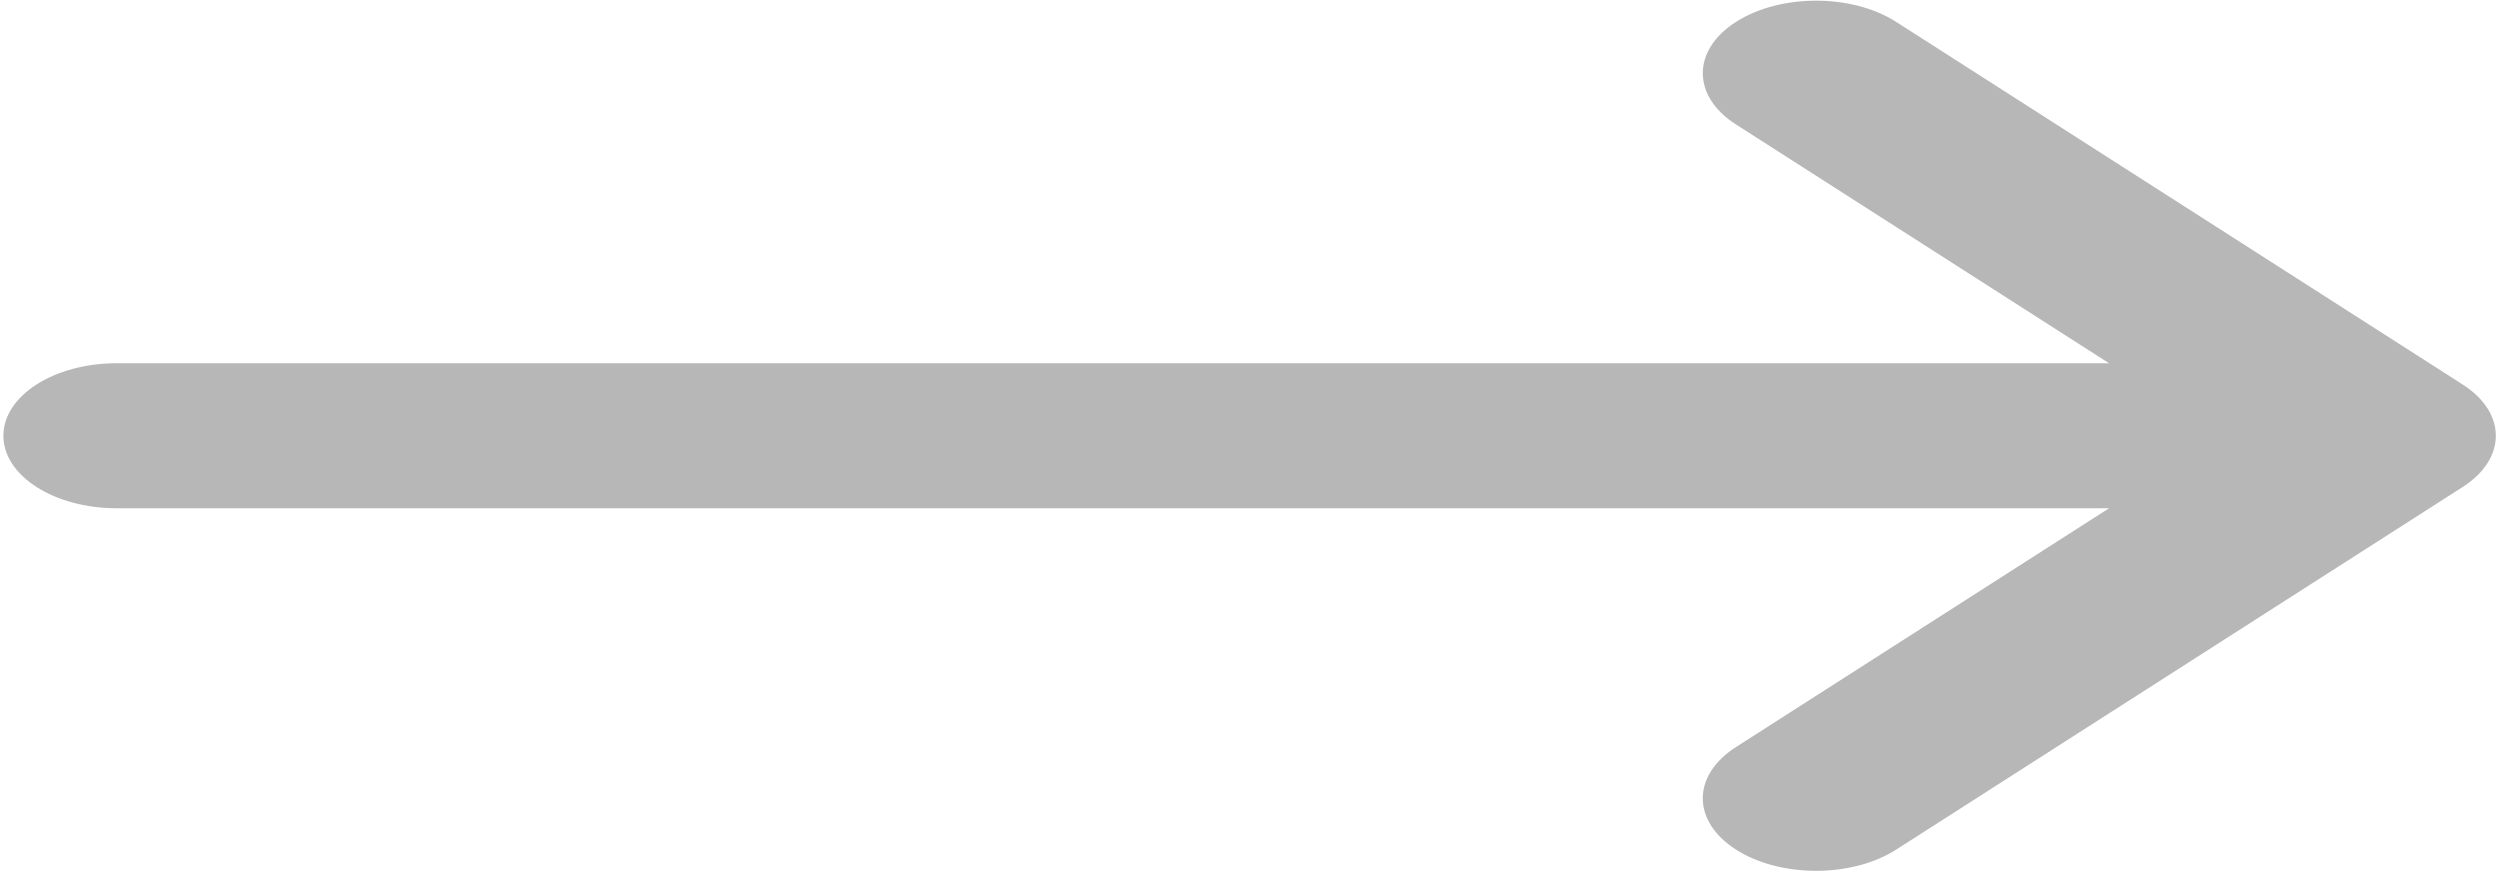 <?xml version="1.0" encoding="UTF-8"?>
<svg width="300px" height="105px" viewBox="0 0 300 105" version="1.1" xmlns="http://www.w3.org/2000/svg" xmlns:xlink="http://www.w3.org/1999/xlink">
    <!-- Generator: Sketch 55.1 (78136) - https://sketchapp.com -->
    <title>right-arrow</title>
    <desc>Created with Sketch.</desc>
    <g id="Page-1" stroke="none" stroke-width="1" fill="none" fill-rule="evenodd">
        <g id="right-arrow" transform="translate(-1, -1)" fill="#B7B7B7" fill-rule="nonzero">
            <g id="left-arrow" transform="translate(150.5, 53) rotate(90) translate(-150.5, -53) translate(98, -97)">
                <path d="M15.434,91.184 L44.088,46.416 L44.088,285.498 C44.088,293.007 47.984,299.094 52.79,299.094 C57.596,299.094 61.492,293.007 61.492,285.498 L61.492,46.416 L90.146,91.184 C91.844,93.838 94.071,95.166 96.298,95.166 C98.525,95.166 100.752,93.838 102.451,91.184 C105.849,85.875 105.849,77.267 102.451,71.957 L58.943,3.982 C55.545,-1.328 50.035,-1.328 46.637,3.982 L3.129,71.957 C-0.27,77.266 -0.27,85.874 3.129,91.184 C6.527,96.492 12.037,96.492 15.434,91.184 Z" id="XMLID_29_"></path>
            </g>
        </g>
    </g>
</svg>